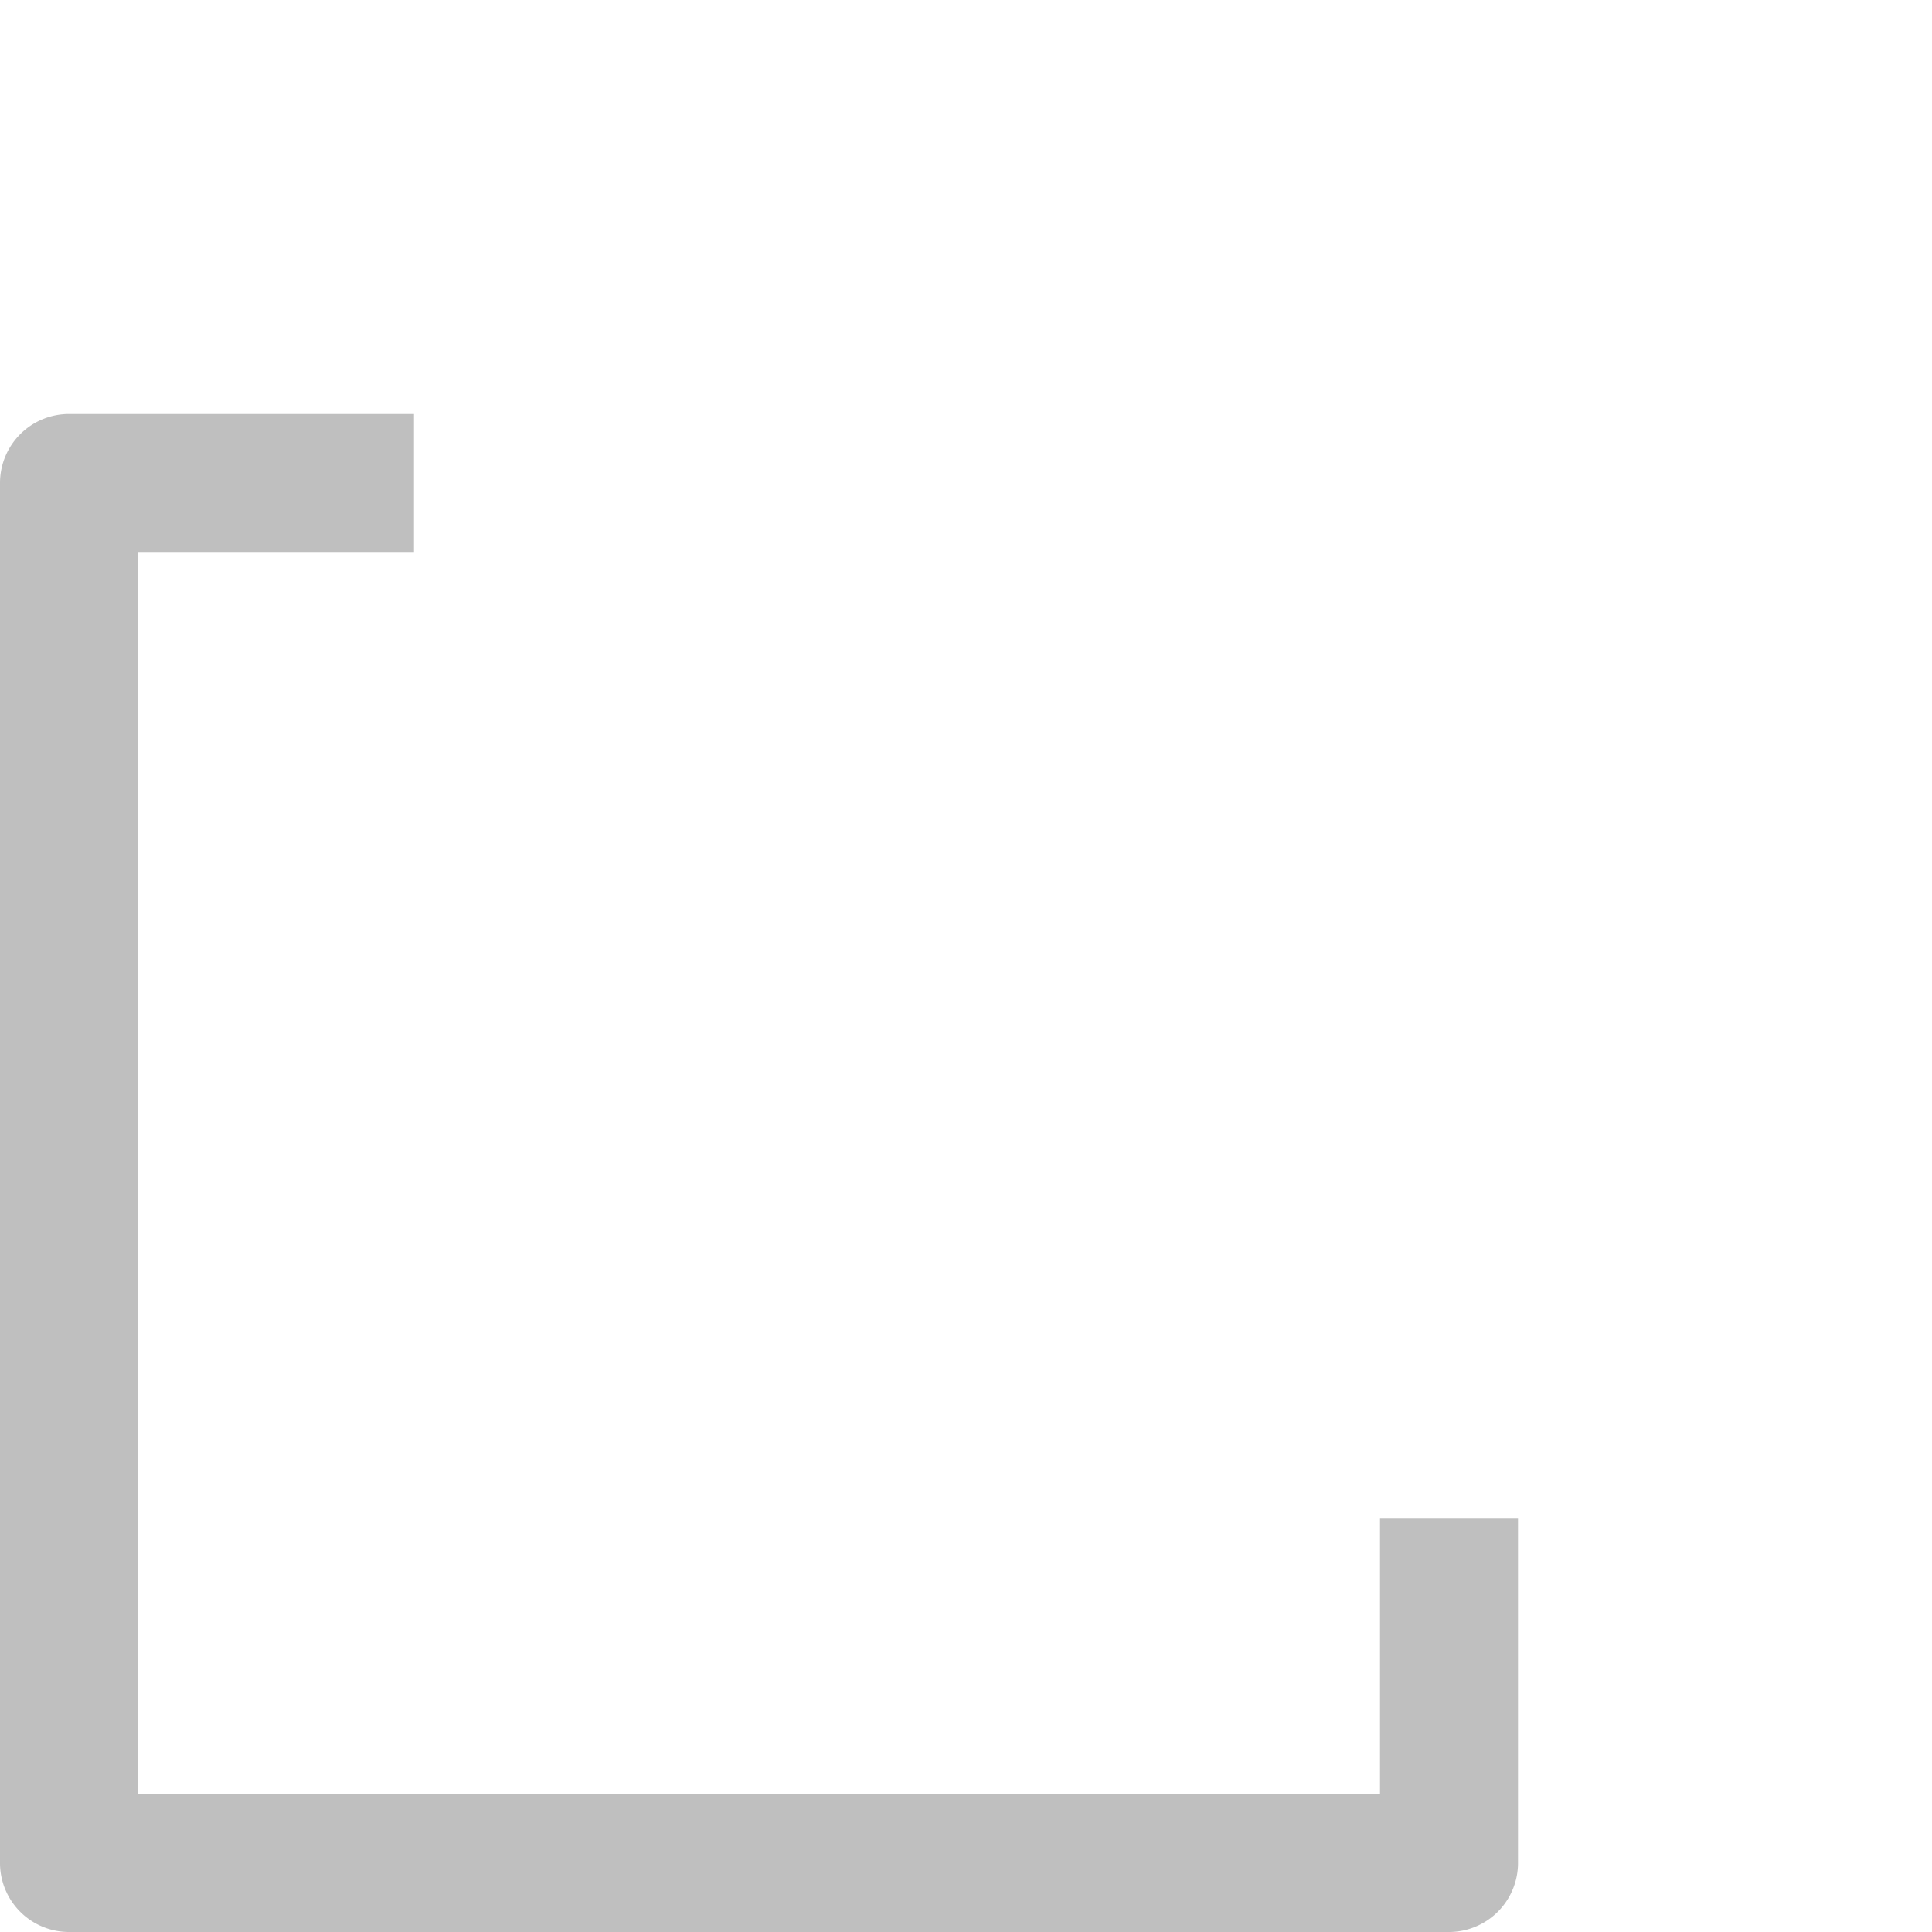 <?xml version="1.0" encoding="UTF-8" standalone="no"?>
<svg
   viewBox="0 0 14 14"
   xml:space="preserve"
   version="1.1"
   id="svg6179"
   sodipodi:docname="gimp-duplicate.svg"
   width="14"
   height="14"
   inkscape:version="1.2.1 (9c6d41e410, 2022-07-14)"
   xmlns:inkscape="http://www.inkscape.org/namespaces/inkscape"
   xmlns:sodipodi="http://sodipodi.sourceforge.net/DTD/sodipodi-0.dtd"
   xmlns:xlink="http://www.w3.org/1999/xlink"
   xmlns="http://www.w3.org/2000/svg"
   xmlns:svg="http://www.w3.org/2000/svg"><defs
   id="defs6183"><linearGradient
     id="linearGradient798"
     inkscape:swatch="solid"><stop
       style="stop-color:#bfbfbf;stop-opacity:1;"
       offset="0"
       id="stop796" /></linearGradient><linearGradient
     inkscape:collect="always"
     xlink:href="#linearGradient798"
     id="linearGradient800"
     x1="3"
     y1="10"
     x2="17"
     y2="10"
     gradientUnits="userSpaceOnUse" /></defs><sodipodi:namedview
   id="namedview6181"
   pagecolor="#ffffff"
   bordercolor="#666666"
   borderopacity="1.0"
   inkscape:showpageshadow="2"
   inkscape:pageopacity="0.0"
   inkscape:pagecheckerboard="0"
   inkscape:deskcolor="#d1d1d1"
   showgrid="false"
   inkscape:zoom="11.8"
   inkscape:cx="4.1101695"
   inkscape:cy="7.0338983"
   inkscape:current-layer="svg6179" />
    <g
   fill="#ffffff"
   id="g6177"
   transform="translate(-3,-3)"
   style="fill:url(#linearGradient800);fill-opacity:1">
        <path
   fill="#ffffff"
   d="m -467.5,287 a 0.5,0.5 0 0 0 -0.5,0.5 v 10 a 0.5,0.5 0 0 0 0.5,0.5 h 2.5 v -1 h -2 v -9 h 9 v 2 h 1 v -2.5 a 0.5,0.5 0 0 0 -0.5,-0.5 z"
   transform="matrix(1,0,0,-1,471,304)"
   id="path6173"
   style="fill:url(#linearGradient800);fill-opacity:1" />
        <path
   fill="#ffffff"
   d="m -463.5,301 a 0.5,0.5 0 0 1 -0.5,-0.5 v -9 a 0.5,0.5 0 0 1 0.5,-0.5 h 9 a 0.5,0.5 0 0 1 0.5,0.5 v 4.5 h -1 v -4 h -8 v 8 h 5 v -2.5 a 0.5,0.5 0 0 1 0.5,-0.5 h 3.5 v 0.5 a 0.5,0.5 0 0 1 -0.147,0.354 l -3,3 A 0.5,0.5 0 0 1 -457.5,301 Z"
   transform="matrix(1,0,0,-1,471,304)"
   id="path6175"
   style="fill:url(#linearGradient800);fill-opacity:1" />
    </g>
</svg>
